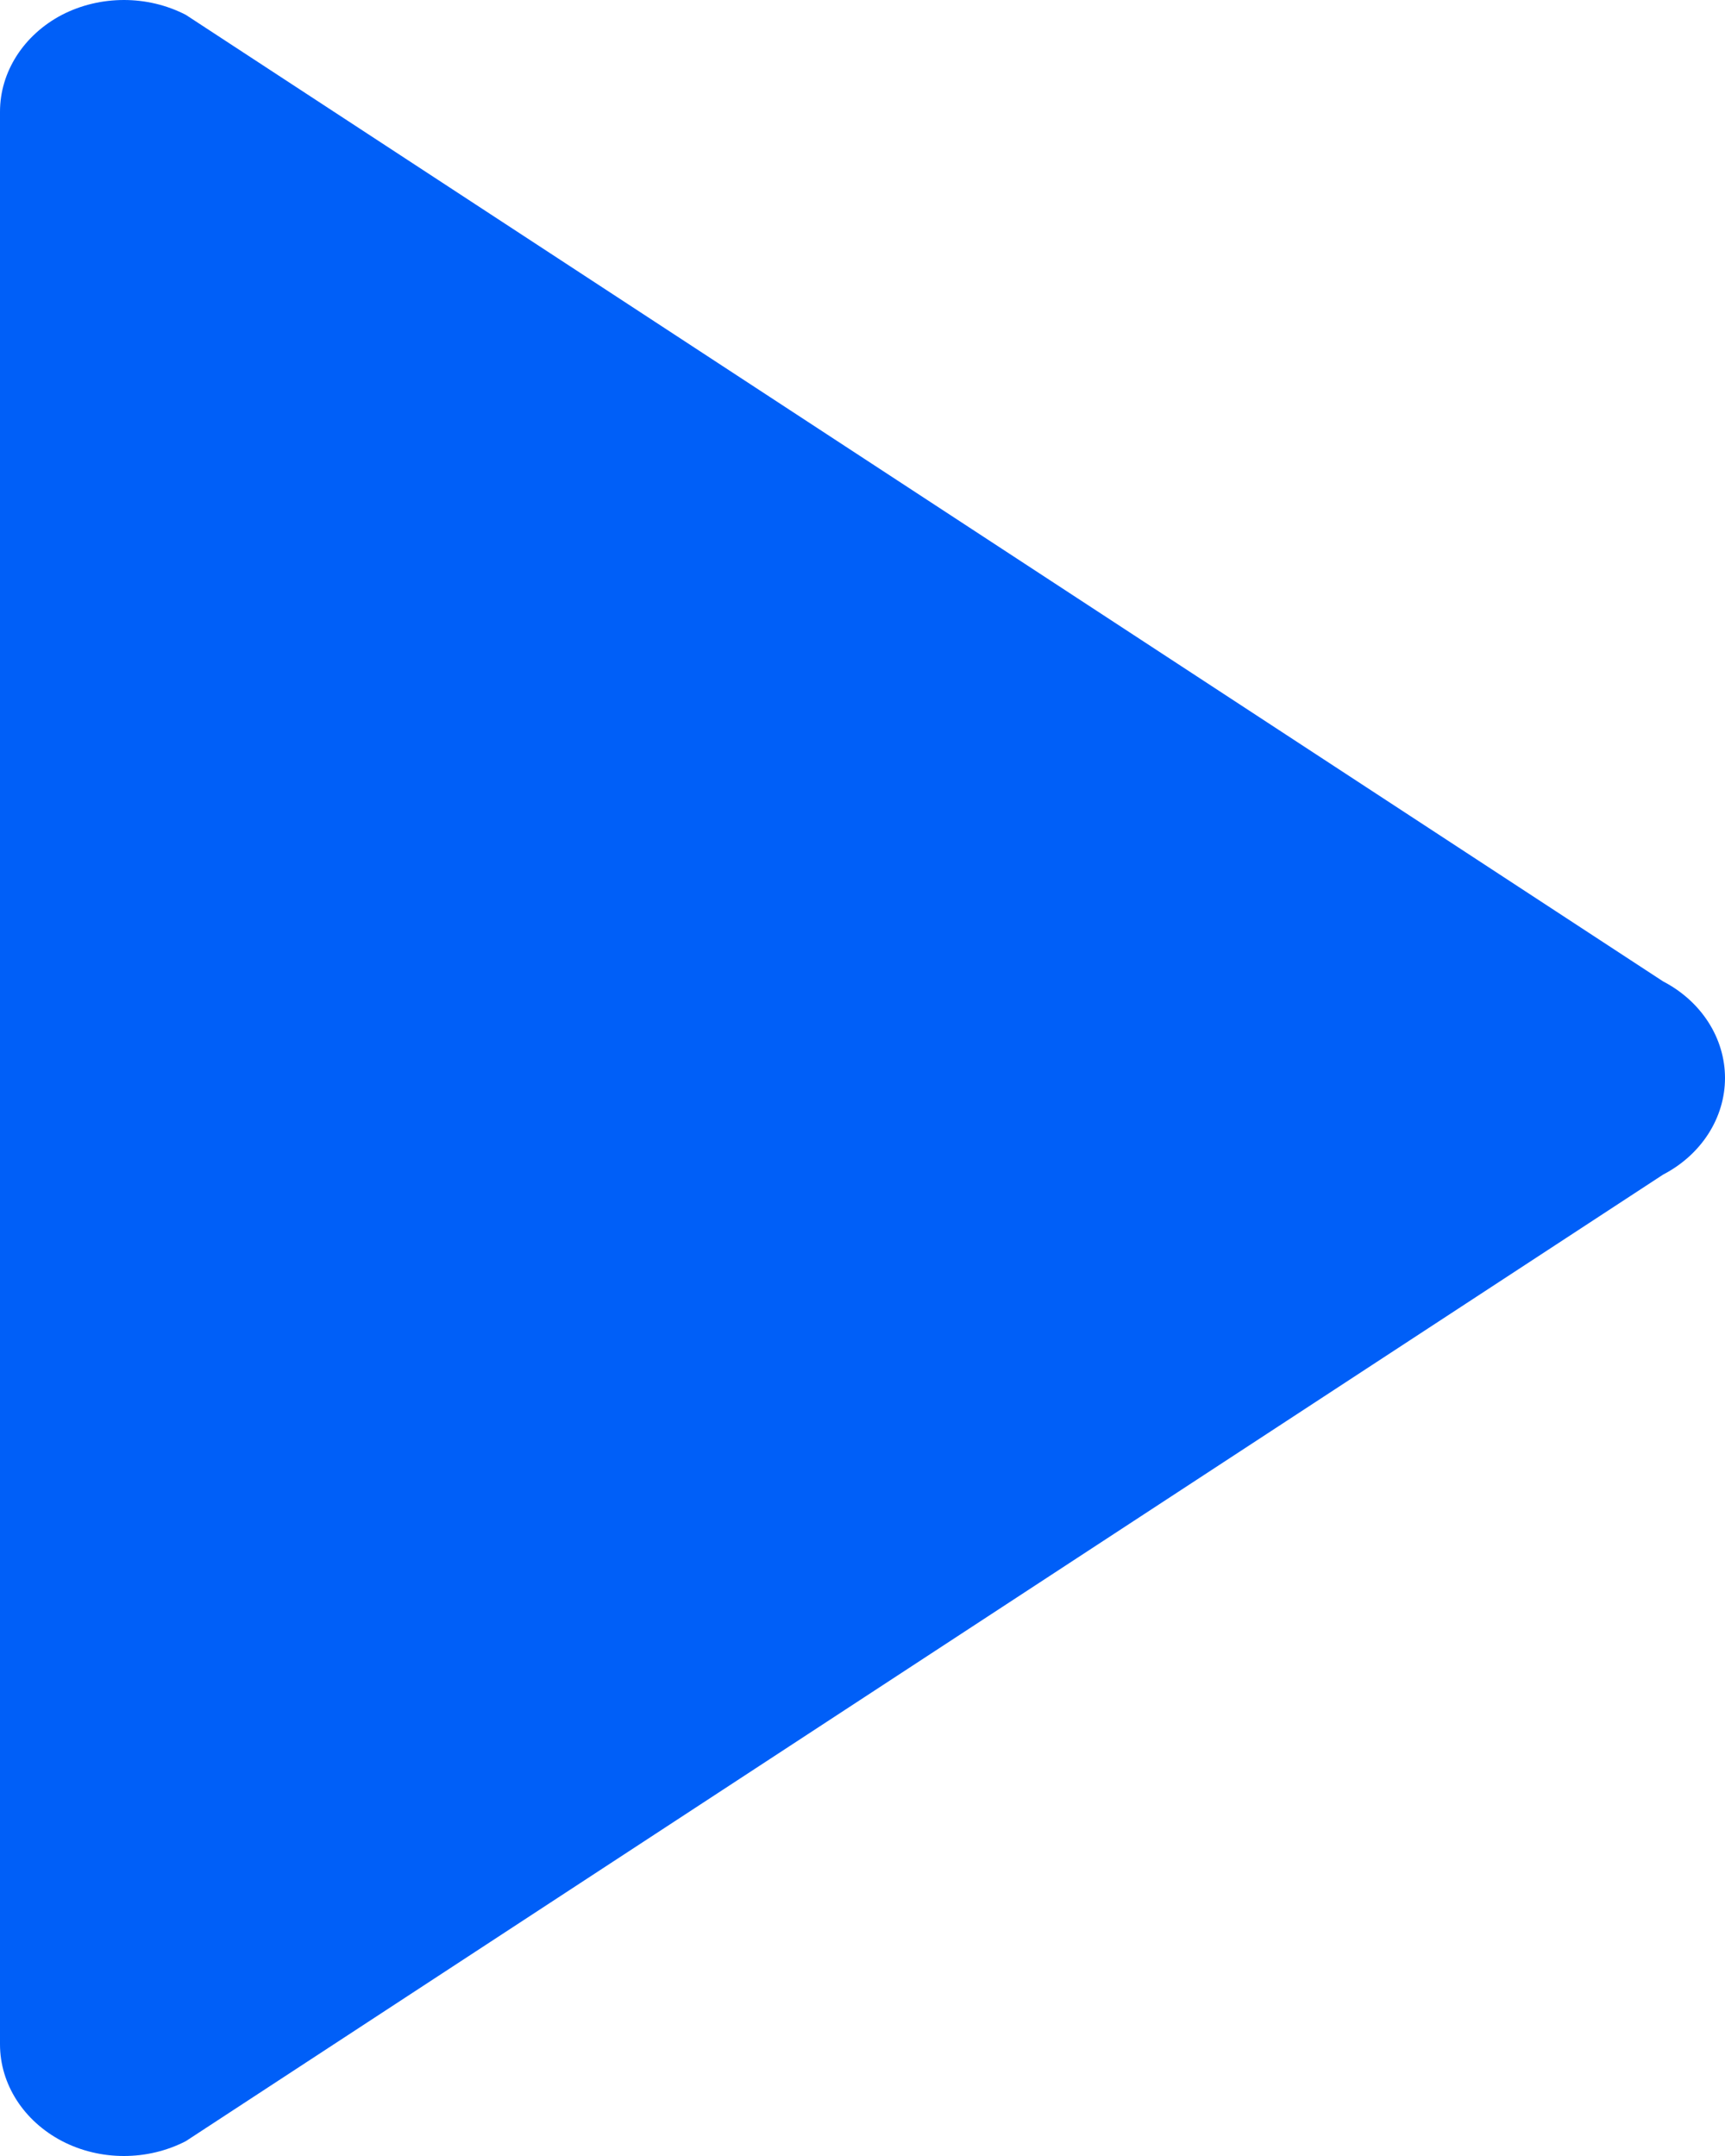 <svg width="8" height="10" viewBox="0 0 8 10" fill="none" xmlns="http://www.w3.org/2000/svg">
<path d="M0.287 0.069C0.376 0.023 0.475 0 0.575 0C0.674 0 0.773 0.023 0.862 0.069L7.713 4.552C7.89 4.644 8 4.815 8 5C8 5.185 7.89 5.356 7.713 5.448L0.862 9.931C0.684 10.023 0.465 10.023 0.288 9.931C0.11 9.838 0 9.667 0 9.482V0.518C0 0.333 0.11 0.162 0.287 0.069Z" fill="#005FF8"/>
</svg>
